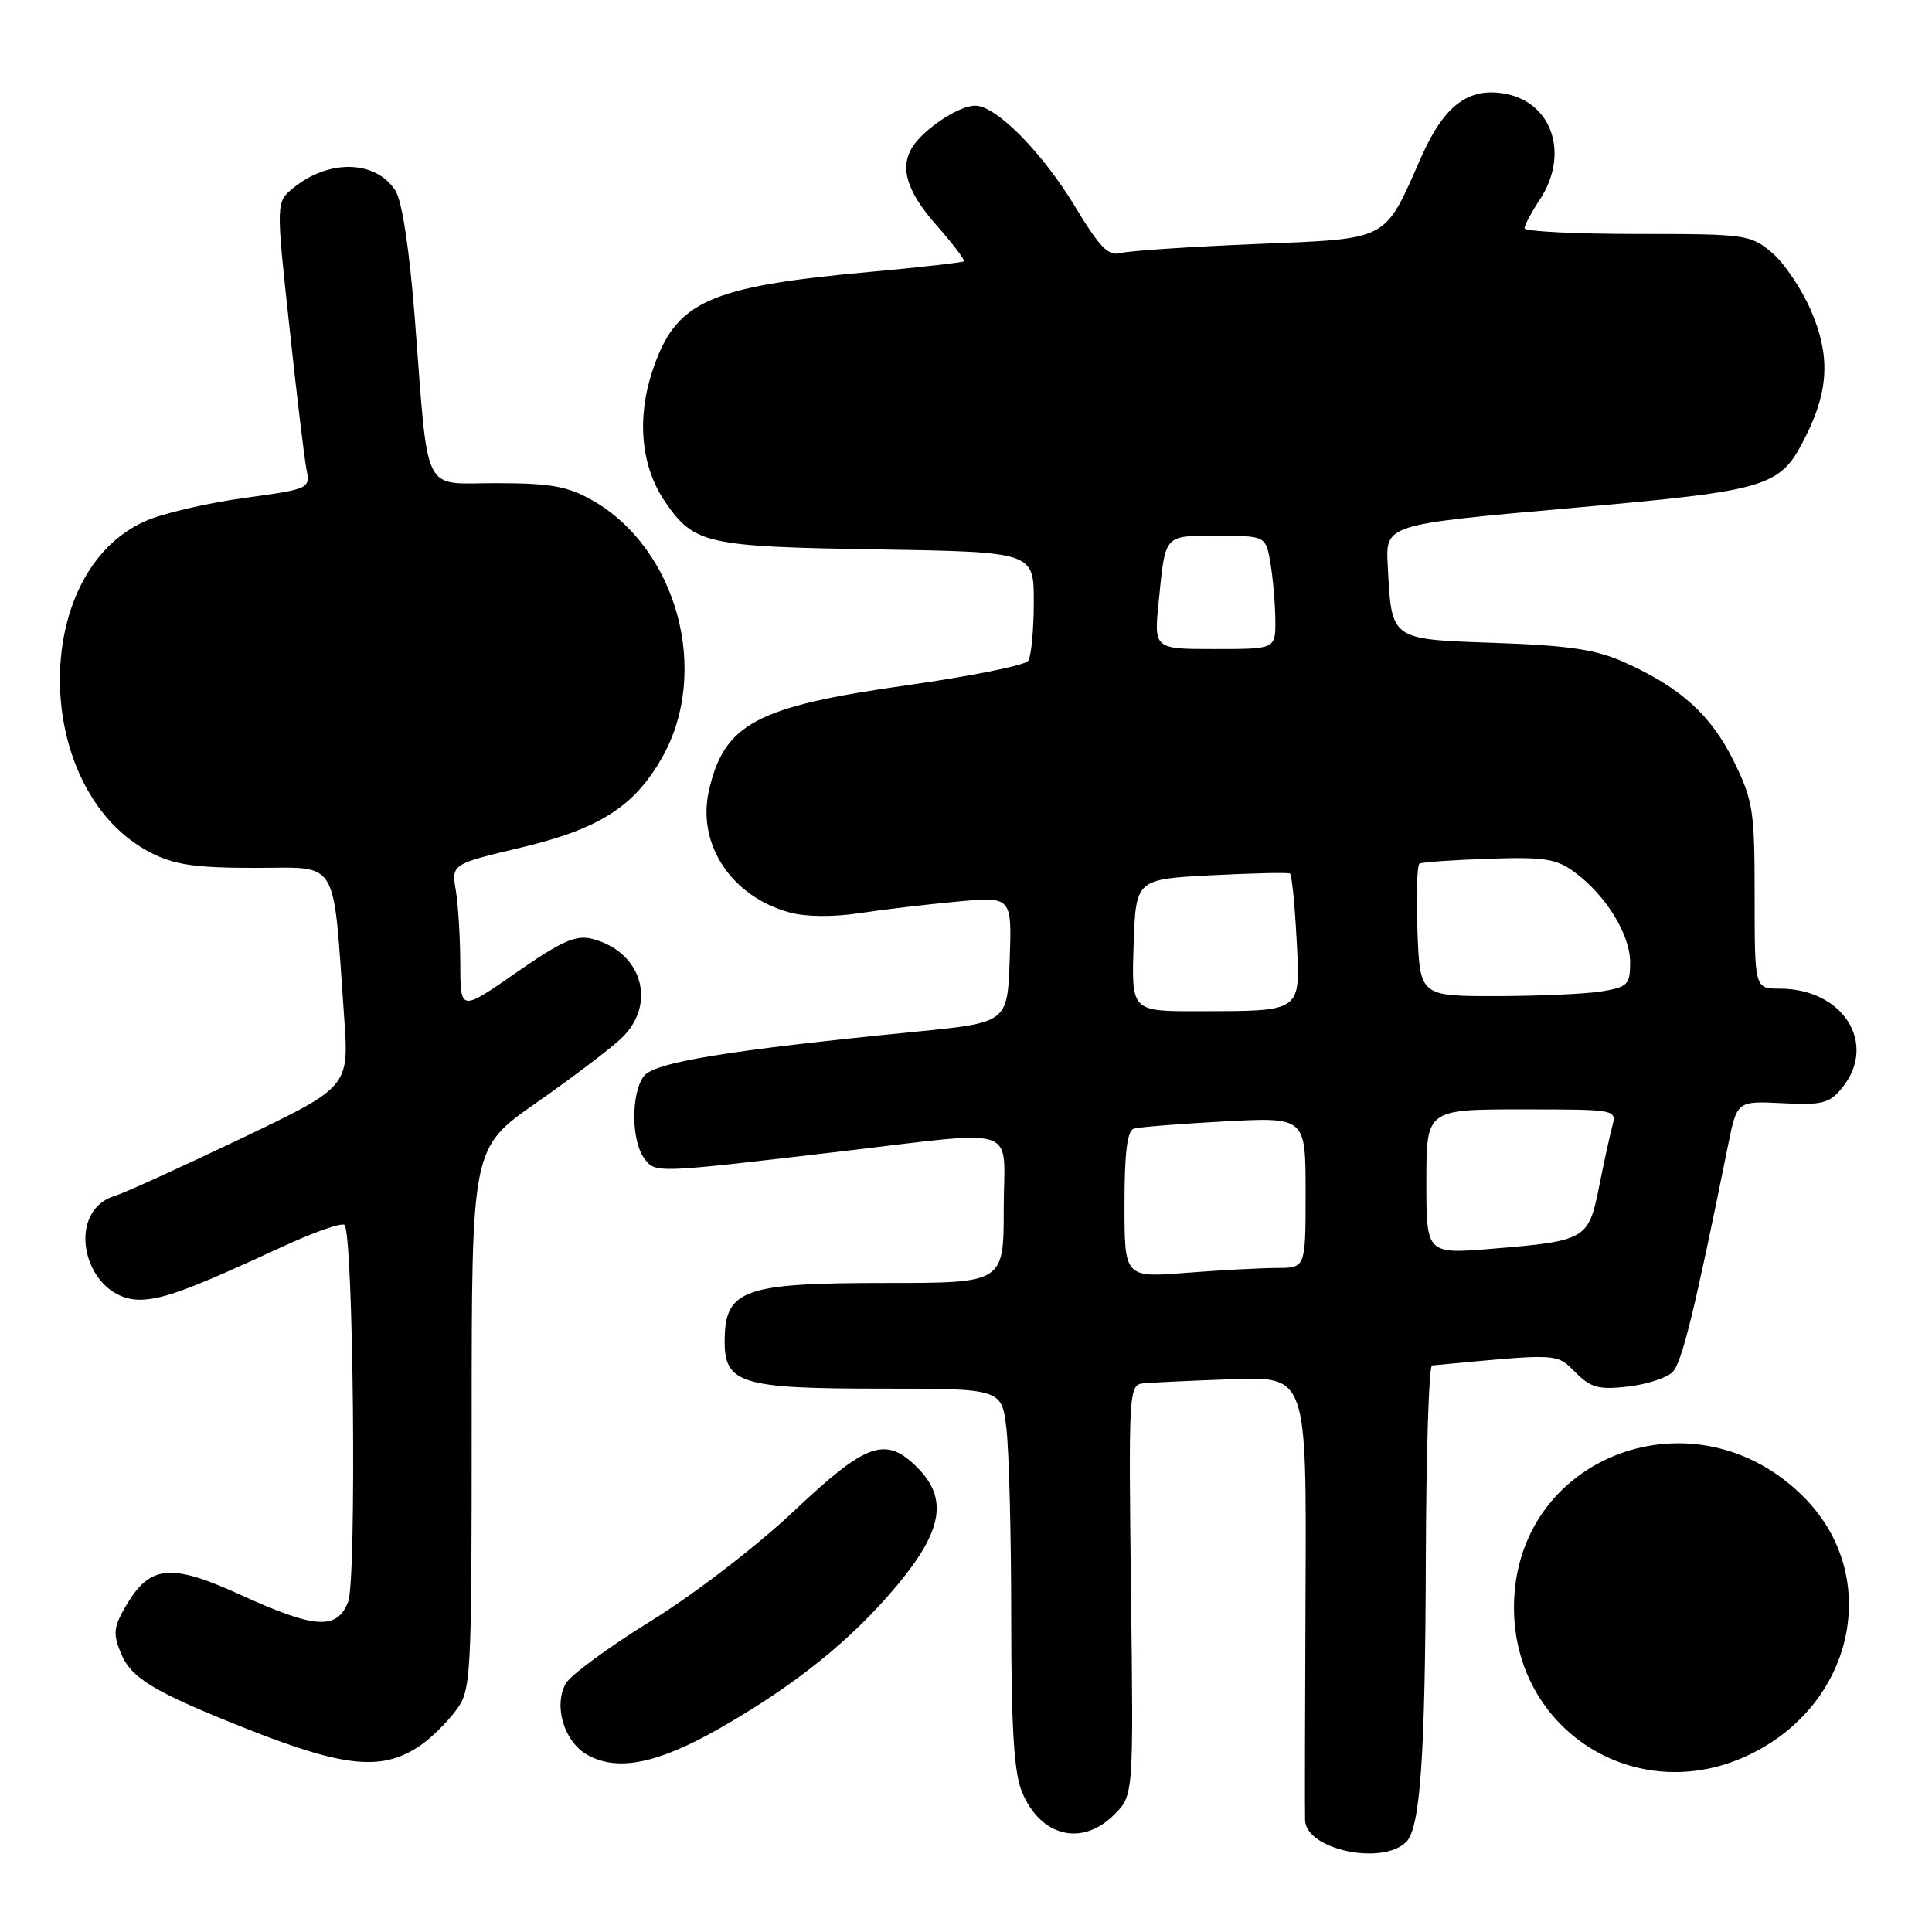 <?xml version="1.0" encoding="UTF-8" standalone="no"?>
<!DOCTYPE svg PUBLIC "-//W3C//DTD SVG 1.1//EN" "http://www.w3.org/Graphics/SVG/1.1/DTD/svg11.dtd" >
<svg xmlns="http://www.w3.org/2000/svg" xmlns:xlink="http://www.w3.org/1999/xlink" version="1.1" viewBox="0 0 256 256">
 <g >
 <path fill="currentColor"
d=" M 186.34 244.06 C 188.20 242.20 188.85 232.72 188.93 206.75 C 188.97 192.59 189.34 180.97 189.75 180.93 C 206.71 179.32 206.20 179.30 208.74 181.83 C 210.79 183.88 211.84 184.17 215.68 183.73 C 218.17 183.45 220.85 182.58 221.63 181.80 C 222.87 180.56 224.58 173.56 228.99 151.69 C 230.17 145.88 230.17 145.88 236.18 146.18 C 241.48 146.45 242.42 146.20 244.10 144.13 C 248.83 138.29 244.23 131.00 235.82 131.00 C 232.50 131.00 232.50 131.00 232.50 118.75 C 232.50 107.38 232.30 106.09 229.73 100.85 C 226.73 94.75 222.68 91.09 215.23 87.75 C 211.49 86.07 207.92 85.53 198.18 85.19 C 184.10 84.69 184.41 84.91 183.88 74.90 C 183.59 69.50 183.59 69.50 207.94 67.34 C 234.87 64.94 235.88 64.63 239.35 57.65 C 242.33 51.65 242.51 47.05 239.97 41.16 C 238.74 38.30 236.41 34.84 234.79 33.48 C 231.95 31.08 231.35 31.00 216.92 31.00 C 208.72 31.00 202.00 30.66 202.01 30.25 C 202.01 29.84 202.91 28.15 204.00 26.50 C 207.97 20.51 205.75 13.61 199.47 12.43 C 194.60 11.51 191.36 13.95 188.33 20.79 C 183.32 32.11 184.32 31.59 166.29 32.34 C 157.61 32.70 149.60 33.23 148.50 33.53 C 146.88 33.97 145.74 32.82 142.50 27.45 C 138.12 20.19 132.00 14.00 129.22 14.00 C 127.26 14.00 123.18 16.55 121.28 18.95 C 119.07 21.77 119.90 25.08 124.01 29.75 C 126.22 32.26 127.89 34.45 127.72 34.62 C 127.55 34.78 122.03 35.41 115.46 36.01 C 93.80 37.97 89.52 39.91 86.45 49.14 C 84.34 55.49 84.95 61.85 88.11 66.46 C 91.97 72.09 93.46 72.43 116.25 72.80 C 137.00 73.14 137.00 73.14 136.98 79.82 C 136.98 83.50 136.64 86.98 136.23 87.57 C 135.83 88.16 128.60 89.61 120.17 90.80 C 100.21 93.62 95.94 95.89 93.93 104.79 C 92.34 111.88 96.90 118.77 104.59 120.90 C 106.73 121.49 110.34 121.53 113.81 121.01 C 116.94 120.53 122.78 119.84 126.79 119.47 C 134.08 118.79 134.08 118.79 133.79 127.14 C 133.50 135.50 133.50 135.50 121.40 136.70 C 96.30 139.18 86.65 140.76 85.29 142.62 C 83.61 144.92 83.64 151.12 85.34 153.45 C 86.82 155.47 86.64 155.48 110.50 152.68 C 135.74 149.73 133.00 148.82 133.00 160.12 C 133.00 170.00 133.00 170.00 117.43 170.00 C 98.45 170.00 96.05 170.86 96.02 177.69 C 95.99 183.32 98.22 184.00 116.58 184.00 C 132.72 184.00 132.72 184.00 133.35 189.25 C 133.70 192.14 133.99 203.40 133.99 214.28 C 134.00 229.06 134.36 234.92 135.42 237.45 C 137.89 243.38 143.37 244.72 147.64 240.45 C 150.20 237.89 150.20 237.89 149.86 210.70 C 149.54 184.18 149.58 183.49 151.51 183.30 C 152.61 183.19 157.92 182.94 163.31 182.75 C 173.13 182.40 173.13 182.40 172.99 210.95 C 172.92 226.65 172.89 240.27 172.93 241.22 C 173.09 245.09 183.17 247.23 186.34 244.06 Z  M 231.54 232.63 C 245.64 226.07 249.45 209.05 239.17 198.53 C 224.75 183.78 200.61 192.84 200.61 213.00 C 200.61 229.27 216.76 239.52 231.54 232.63 Z  M 55.94 231.11 C 57.28 230.16 59.30 228.13 60.44 226.61 C 62.43 223.93 62.50 222.63 62.50 187.97 C 62.50 152.11 62.50 152.11 71.00 146.17 C 75.67 142.90 80.74 139.07 82.25 137.66 C 87.14 133.10 85.11 126.07 78.42 124.39 C 76.30 123.86 74.37 124.72 68.40 128.88 C 61.00 134.02 61.00 134.02 60.99 127.76 C 60.98 124.32 60.72 119.92 60.40 118.00 C 59.82 114.50 59.82 114.50 69.07 112.30 C 79.40 109.84 84.04 106.88 87.72 100.40 C 94.18 89.03 89.74 72.67 78.45 66.27 C 75.21 64.43 72.95 64.03 65.84 64.02 C 55.75 64.00 56.83 66.19 54.95 42.00 C 54.24 32.98 53.28 26.66 52.40 25.27 C 49.83 21.23 43.62 21.05 38.91 24.87 C 36.56 26.77 36.56 26.77 38.33 43.14 C 39.29 52.14 40.32 60.69 40.60 62.14 C 41.11 64.76 41.06 64.79 32.31 65.99 C 27.46 66.66 21.65 68.01 19.39 68.99 C 3.81 75.72 4.23 104.95 20.02 113.01 C 23.14 114.60 25.91 115.00 33.84 115.00 C 45.07 115.00 44.08 113.34 45.60 134.76 C 46.26 144.02 46.26 144.02 31.88 150.89 C 23.97 154.67 16.49 158.07 15.25 158.45 C 8.27 160.58 11.28 172.45 18.75 172.22 C 21.75 172.12 25.46 170.73 37.26 165.27 C 41.52 163.29 45.30 161.96 45.65 162.31 C 46.83 163.50 47.28 209.33 46.13 212.25 C 44.65 216.02 41.74 215.83 31.89 211.33 C 22.62 207.09 19.86 207.36 16.69 212.78 C 15.04 215.61 14.95 216.47 16.03 219.08 C 17.40 222.39 20.42 224.20 32.55 229.02 C 45.85 234.30 50.83 234.75 55.94 231.11 Z  M 95.45 228.96 C 105.50 223.21 112.90 217.23 118.93 209.99 C 124.92 202.79 125.63 198.54 121.55 194.45 C 117.34 190.25 114.82 191.14 105.17 200.25 C 100.24 204.90 91.96 211.26 86.21 214.81 C 80.60 218.28 75.52 222.02 74.94 223.12 C 73.33 226.12 74.77 230.80 77.83 232.53 C 81.83 234.78 87.17 233.70 95.45 228.96 Z  M 149.00 159.62 C 149.00 152.74 149.36 149.83 150.25 149.55 C 150.94 149.34 156.34 148.91 162.25 148.59 C 173.00 148.02 173.00 148.02 173.00 158.01 C 173.00 168.00 173.00 168.00 169.25 168.01 C 167.19 168.01 161.79 168.30 157.25 168.65 C 149.00 169.30 149.00 169.30 149.00 159.62 Z  M 189.00 156.59 C 189.00 147.00 189.00 147.00 201.62 147.00 C 214.21 147.00 214.23 147.00 213.63 149.25 C 213.30 150.49 212.51 154.12 211.87 157.33 C 210.49 164.23 210.13 164.44 197.75 165.46 C 189.00 166.18 189.00 166.18 189.00 156.59 Z  M 150.21 125.25 C 150.50 116.50 150.50 116.50 160.50 115.98 C 166.00 115.70 170.69 115.59 170.93 115.75 C 171.17 115.90 171.56 119.78 171.80 124.37 C 172.32 134.24 172.70 133.96 158.71 133.99 C 149.92 134.00 149.92 134.00 150.21 125.25 Z  M 187.82 123.40 C 187.65 118.67 187.76 114.64 188.09 114.44 C 188.41 114.24 192.54 113.95 197.26 113.79 C 204.67 113.54 206.22 113.78 208.67 115.59 C 212.81 118.65 216.00 123.84 216.00 127.52 C 216.00 130.46 215.68 130.79 212.25 131.36 C 210.19 131.70 203.92 131.98 198.32 131.99 C 188.15 132.00 188.15 132.00 187.82 123.40 Z  M 153.53 79.75 C 154.44 70.67 154.15 71.00 161.34 71.00 C 167.74 71.00 167.74 71.00 168.36 74.75 C 168.70 76.81 168.98 80.19 168.99 82.25 C 169.00 86.00 169.00 86.00 160.95 86.00 C 152.90 86.00 152.90 86.00 153.53 79.75 Z "/>
</g>
</svg>